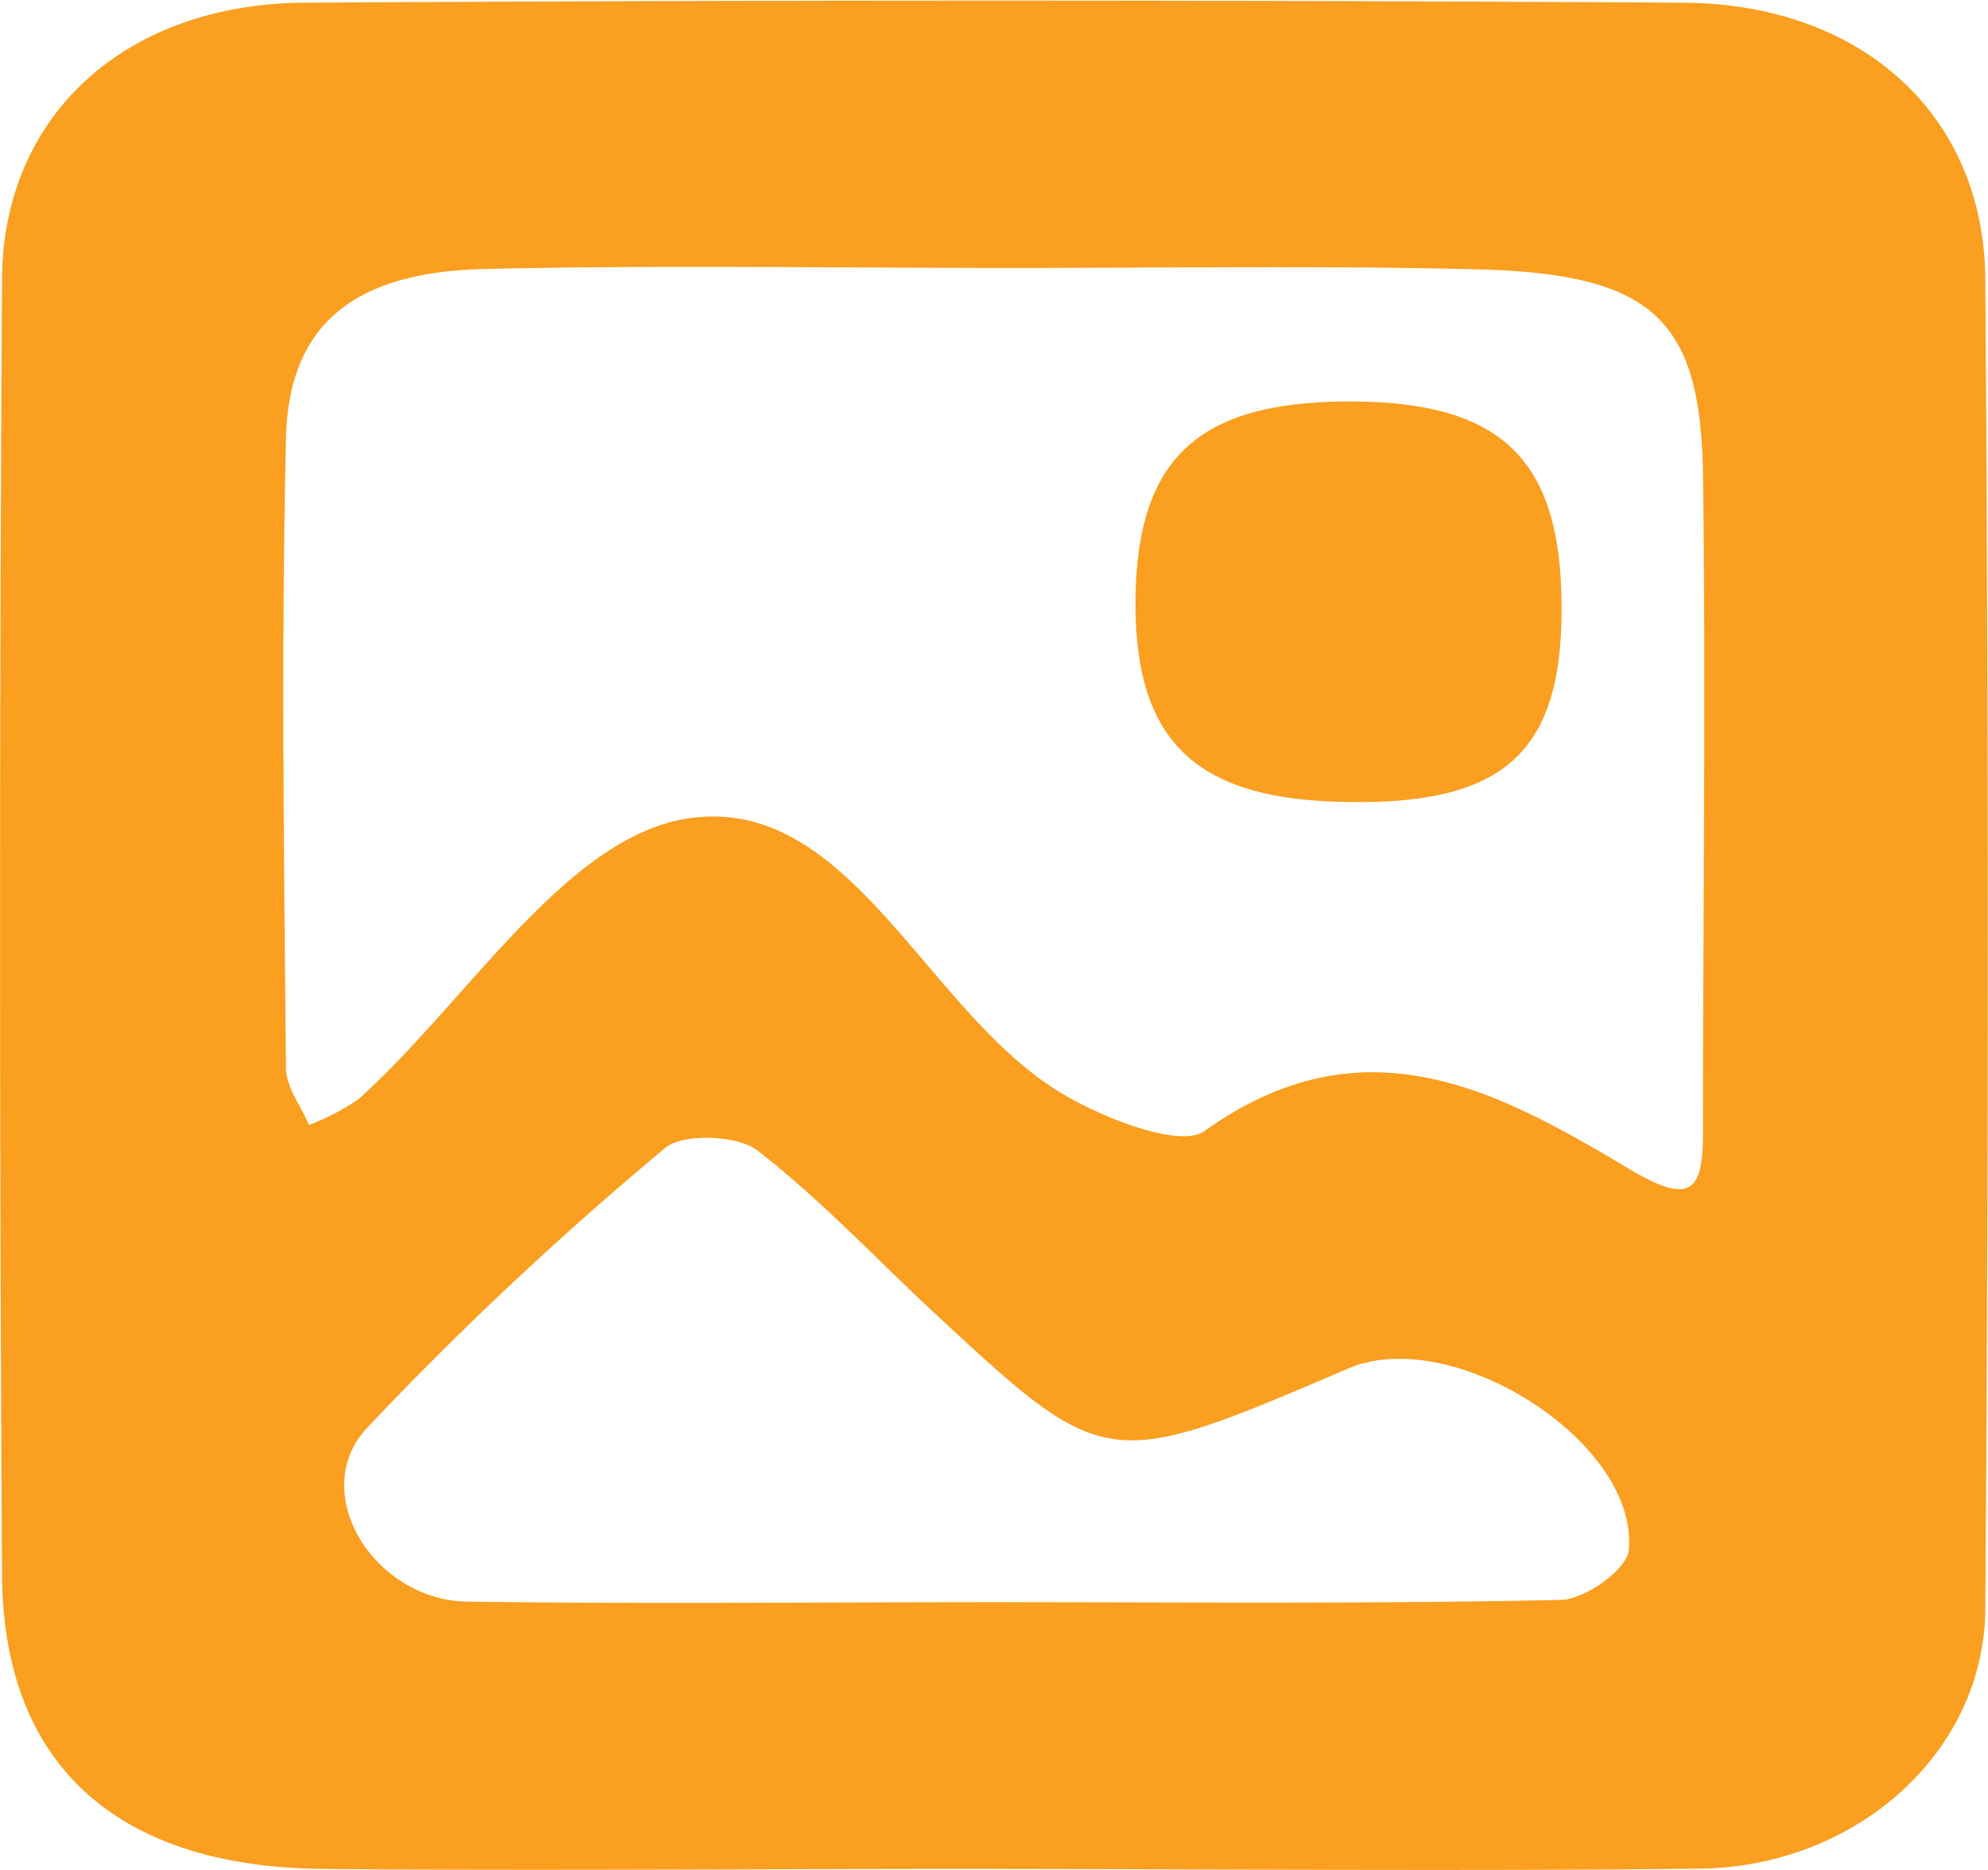 <svg id="Layer_1" data-name="Layer 1" xmlns="http://www.w3.org/2000/svg" viewBox="0 0 148.34 139.48"><defs><style>.cls-1{fill:#fa9f20;}</style></defs><title>TechImg</title><path class="cls-1" d="M1158.73,629.76c-15.82,0-31.64.14-47.46,0-15.33-.16-23.8-7.78-23.89-21.92q-.29-48.34,0-96.7c.09-12.24,9.22-20.52,22.61-20.6q51.42-.31,102.83,0c13.35.08,22.47,8.39,22.55,20.65q.36,49.59,0,99.18c-.08,10.7-9.62,19.21-21.28,19.37C1195.65,629.94,1177.19,629.76,1158.73,629.76Zm4-119.43c-13.15,0-26.3-.23-39.43.08-9.75.24-14.53,4.22-14.73,12.6-.36,15.64-.15,31.3,0,47,0,1.42,1.12,2.83,1.71,4.25a17.16,17.16,0,0,0,3.69-1.92c8.19-7.34,15.48-19.58,24.63-20.95,11.84-1.78,17.47,13.78,27.24,20.13,3.19,2.07,9.38,4.54,11.26,3.2,11.83-8.48,21.83-3.07,31.59,2.76,4.53,2.71,5.6,1.92,5.61-2.46,0-16.48.23-33,0-49.44-.2-11.71-4-14.89-17.33-15.16C1185.53,510.15,1174.13,510.33,1162.75,510.33Zm-1.14,99.53c14,0,28.05.14,42.06-.17,1.81,0,5-2.28,5.11-3.7.77-8.07-13.16-16.88-20.9-13.57-18.1,7.74-18.11,7.75-31-4.22-4.36-4.05-8.44-8.43-13.16-12.07-1.45-1.11-5.56-1.25-6.83-.16a255.85,255.85,0,0,0-22.3,20.94c-4.4,4.82.59,12.83,7.57,12.91C1135.32,610,1148.47,609.86,1161.61,609.86Z" transform="translate(-1087.23 -490.34)"/><path class="cls-1" d="M1187.64,520.29c11.16-.08,15.75,3.94,16.09,14.1.39,12.08-4.06,16.22-17,15.75-10.61-.38-14.94-4.88-14.77-15.34C1172.15,524.54,1176.66,520.36,1187.64,520.29Z" transform="translate(-1087.23 -490.34)"/></svg>